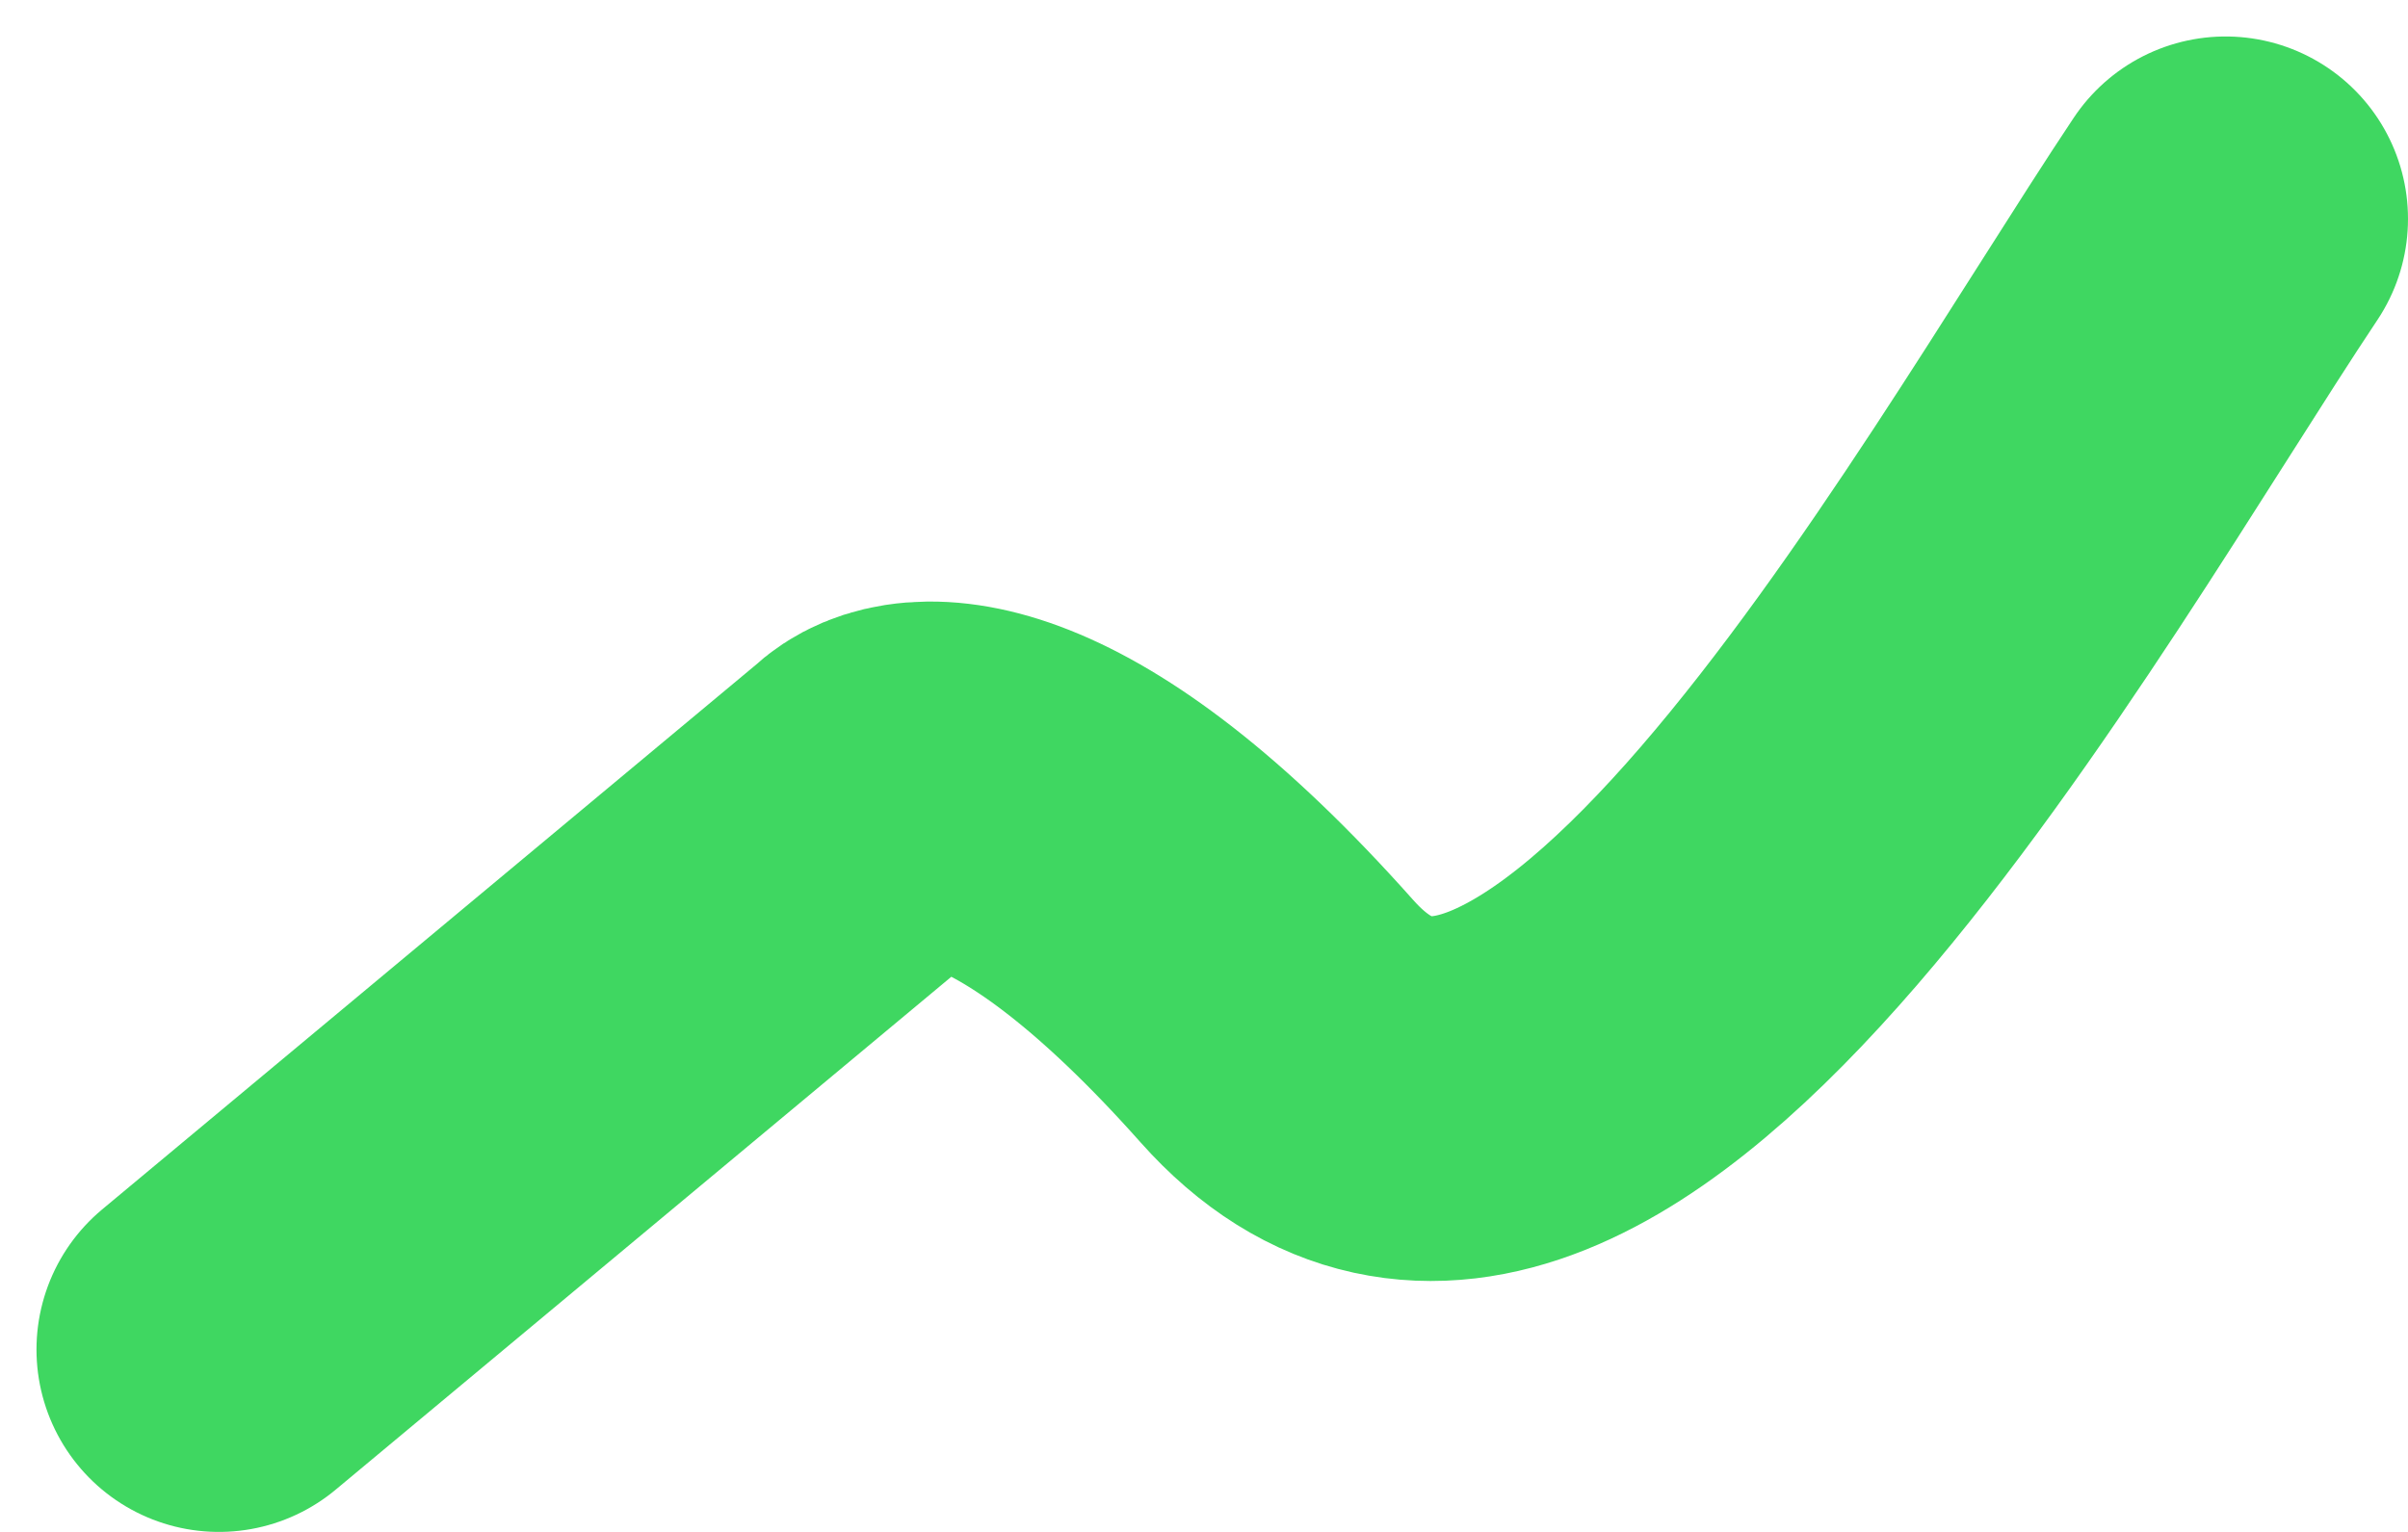 <svg width="33" height="21" viewBox="0 0 33 21" fill="none" xmlns="http://www.w3.org/2000/svg">
<path d="M3 18.5L12 11C12.5 10.5 14.3 10.4 17.5 14C21.5 18.5 27.5 7.5 30.5 3" stroke="#3FD761" stroke-width="5" stroke-linecap="round"/>
</svg>
